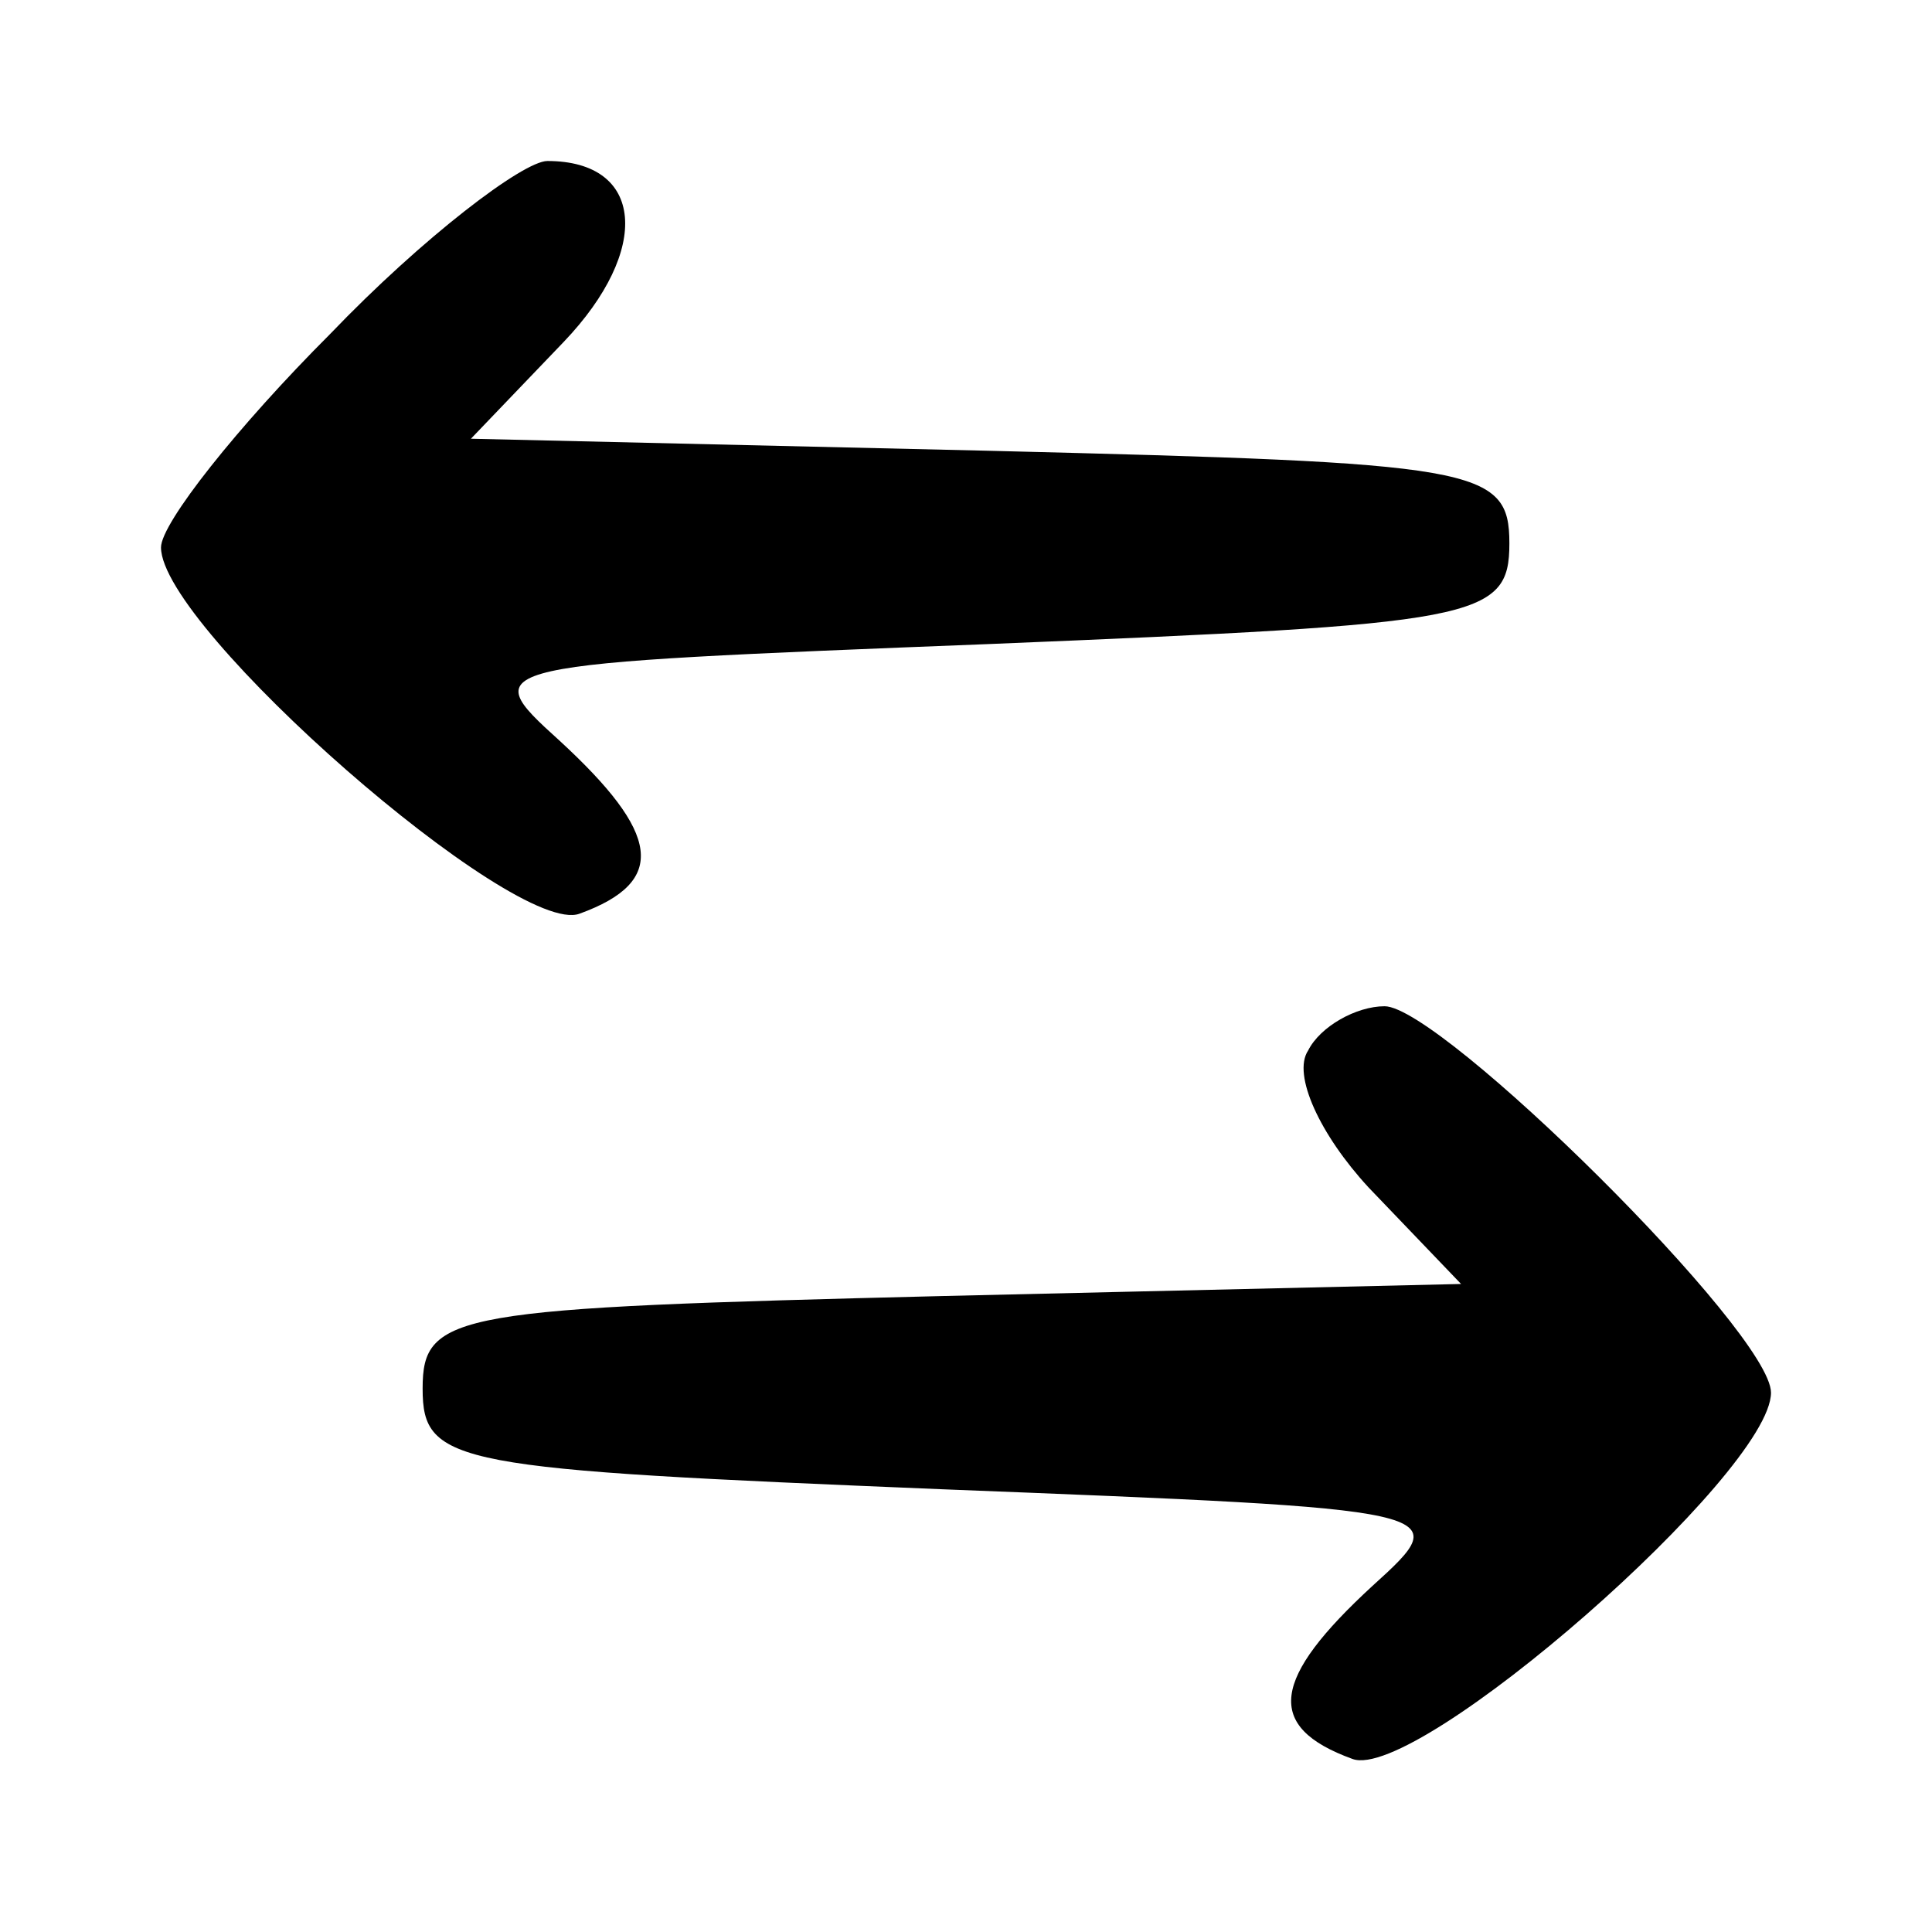 <?xml version="1.0" standalone="no"?>
<!DOCTYPE svg PUBLIC "-//W3C//DTD SVG 20010904//EN"
 "http://www.w3.org/TR/2001/REC-SVG-20010904/DTD/svg10.dtd">
<svg version="1.0" xmlns="http://www.w3.org/2000/svg"
 width="48pt" height="48pt" viewBox="0 0 48 48"
 preserveAspectRatio="xMidYMid meet">

<g transform="translate(0,48) scale(0.1,-0.1)"
fill="#000000" stroke="none">
<path d="M82 397 c-23 -23 -42 -47 -42 -53 0 -20 88 -97 104 -91 22 8 20 20
-5 43 -21 19 -20 19 107 24 121 5 129 6 129 25 0 19 -8 20 -129 23 l-129 3 23
24 c22 23 20 45 -4 45 -6 0 -31 -19 -54 -43z"/>
<path d="M325 219 c-4 -6 3 -21 15 -34 l23 -24 -129 -3 c-121 -3 -129 -4 -129
-23 0 -19 8 -20 129 -25 127 -5 128 -5 107 -24 -25 -23 -27 -35 -5 -43 16 -6
104 71 104 91 0 15 -82 96 -96 96 -7 0 -16 -5 -19 -11z"/>
</g>
</svg>
